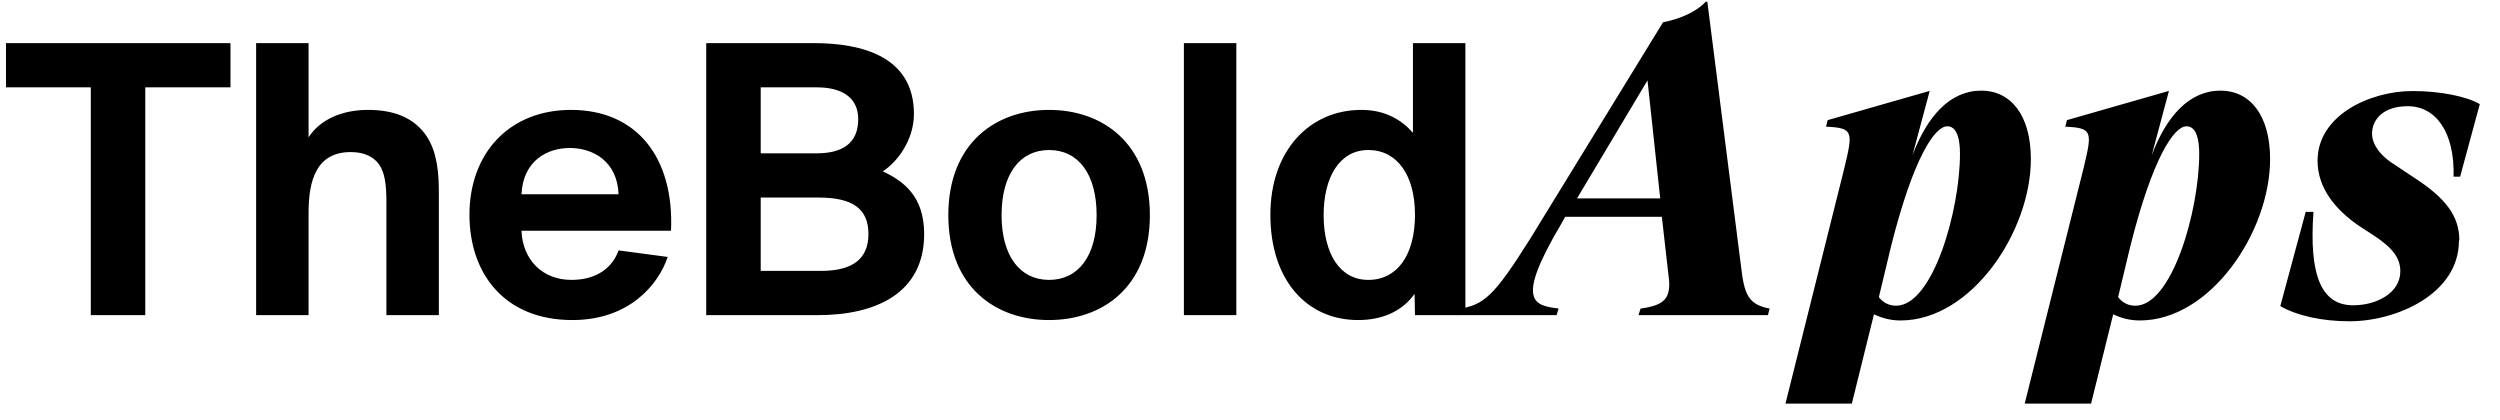<svg width="119" height="20" viewBox="0 0 119 20" fill="none" xmlns="http://www.w3.org/2000/svg">
<path d="M4.322 15V4.158H0.285V2.052H10.971V4.158H6.915V15H4.322ZM14.688 2.052V6.537C15.254 5.66 16.326 5.231 17.515 5.231C18.724 5.231 19.622 5.582 20.206 6.342C20.655 6.927 20.889 7.766 20.889 9.053V15H18.393V9.598C18.393 8.78 18.315 8.214 18.042 7.824C17.788 7.473 17.36 7.239 16.697 7.239C15.059 7.239 14.688 8.585 14.688 10.125V15H12.192V2.052H14.688ZM27.24 15.234C24.003 15.234 22.346 13.011 22.346 10.223C22.346 7.298 24.237 5.231 27.182 5.231C30.302 5.231 32.096 7.492 31.94 10.983H24.822C24.881 12.387 25.836 13.323 27.201 13.323C28.449 13.323 29.171 12.699 29.444 11.919L31.784 12.231C31.335 13.557 29.951 15.234 27.24 15.234ZM27.123 7.044C26.07 7.044 24.9 7.629 24.822 9.248H29.444C29.385 7.668 28.215 7.044 27.123 7.044ZM33.616 15V2.052H38.725C41.046 2.052 43.503 2.696 43.503 5.426C43.503 6.654 42.723 7.707 42.021 8.155C43.015 8.623 43.99 9.345 43.99 11.139C43.99 13.986 41.65 15 38.94 15H33.616ZM36.21 9.403V12.894H39.076C40.578 12.894 41.338 12.329 41.338 11.139C41.338 9.93 40.578 9.403 38.959 9.403H36.21ZM36.21 4.158V7.298H38.881C40.11 7.298 40.851 6.81 40.851 5.679C40.851 4.646 40.09 4.158 38.881 4.158H36.21ZM47.675 10.242C47.675 12.192 48.553 13.323 49.937 13.323C51.322 13.323 52.199 12.192 52.199 10.242C52.199 8.273 51.322 7.141 49.937 7.141C48.553 7.141 47.675 8.273 47.675 10.242ZM45.14 10.242C45.14 6.81 47.402 5.231 49.937 5.231C52.472 5.231 54.734 6.81 54.734 10.242C54.734 13.674 52.472 15.234 49.937 15.234C47.402 15.234 45.14 13.674 45.14 10.242ZM58.849 2.052V15H56.353V2.052H58.849ZM69.752 2.052V15H67.353L67.334 13.986C66.71 14.864 65.735 15.234 64.643 15.234C62.225 15.234 60.47 13.362 60.47 10.223C60.47 7.161 62.342 5.231 64.799 5.231C65.949 5.231 66.729 5.718 67.256 6.322V2.052H69.752ZM65.13 13.323C66.515 13.323 67.353 12.133 67.353 10.223C67.353 8.351 66.515 7.141 65.13 7.141C63.765 7.141 63.005 8.428 63.005 10.242C63.005 12.056 63.765 13.323 65.13 13.323ZM69.354 15L69.374 15.02L69.451 14.707C70.621 14.493 71.07 14.181 72.844 11.354L79.162 1.058C79.884 0.921 80.703 0.609 81.191 0.082H81.269L82.868 12.64C83.023 14.025 83.219 14.493 84.233 14.688L84.154 15H77.993L78.09 14.688C79.201 14.532 79.591 14.239 79.416 13.069L79.104 10.32H74.502L74.307 10.671C72.123 14.357 73.001 14.532 74.19 14.688L74.093 15H69.354ZM78.421 3.826L75.067 9.443H79.026L78.421 3.826ZM91.833 4.333H91.852L91.033 7.395C91.735 5.523 92.827 4.314 94.309 4.314C95.713 4.314 96.669 5.484 96.669 7.571C96.669 11.022 93.841 15.254 90.468 15.254C89.98 15.254 89.571 15.136 89.2 14.961L88.147 19.212H84.988L87.796 7.98C88.206 6.264 88.225 6.088 86.919 6.03L86.997 5.718L91.833 4.333ZM90.019 11.704L89.434 14.142C89.61 14.376 89.883 14.552 90.253 14.552C92.008 14.552 93.295 10.008 93.295 7.317C93.295 6.635 93.159 6.011 92.691 6.011C92.086 6.011 91.072 7.532 90.019 11.704ZM103.221 4.333H103.24L102.421 7.395C103.123 5.523 104.215 4.314 105.697 4.314C107.101 4.314 108.057 5.484 108.057 7.571C108.057 11.022 105.229 15.254 101.856 15.254C101.368 15.254 100.959 15.136 100.588 14.961L99.535 19.212H96.376L99.184 7.98C99.594 6.264 99.613 6.088 98.307 6.03L98.385 5.718L103.221 4.333ZM101.407 11.704L100.822 14.142C100.998 14.376 101.271 14.552 101.641 14.552C103.396 14.552 104.683 10.008 104.683 7.317C104.683 6.635 104.547 6.011 104.079 6.011C103.474 6.011 102.46 7.532 101.407 11.704ZM117.063 11.431L117.044 11.47C117.044 13.986 114.08 15.293 111.837 15.293C110.511 15.293 109.322 15.02 108.542 14.571L109.751 10.086H110.121C109.907 13.069 110.472 14.532 112.013 14.532C113.124 14.532 114.255 13.947 114.255 12.914C114.255 12.309 113.924 11.822 113.007 11.217L112.286 10.749C111.174 9.989 110.316 8.955 110.316 7.649C110.316 5.484 112.812 4.333 114.84 4.333C116.147 4.333 117.414 4.587 118.038 4.957L117.102 8.409H116.79C116.849 6.303 115.952 5.055 114.606 5.055C113.456 5.055 112.91 5.679 112.91 6.362C112.91 6.907 113.339 7.395 113.787 7.707L114.899 8.448C116.381 9.403 117.063 10.261 117.063 11.431Z" fill="black"/>
</svg>
